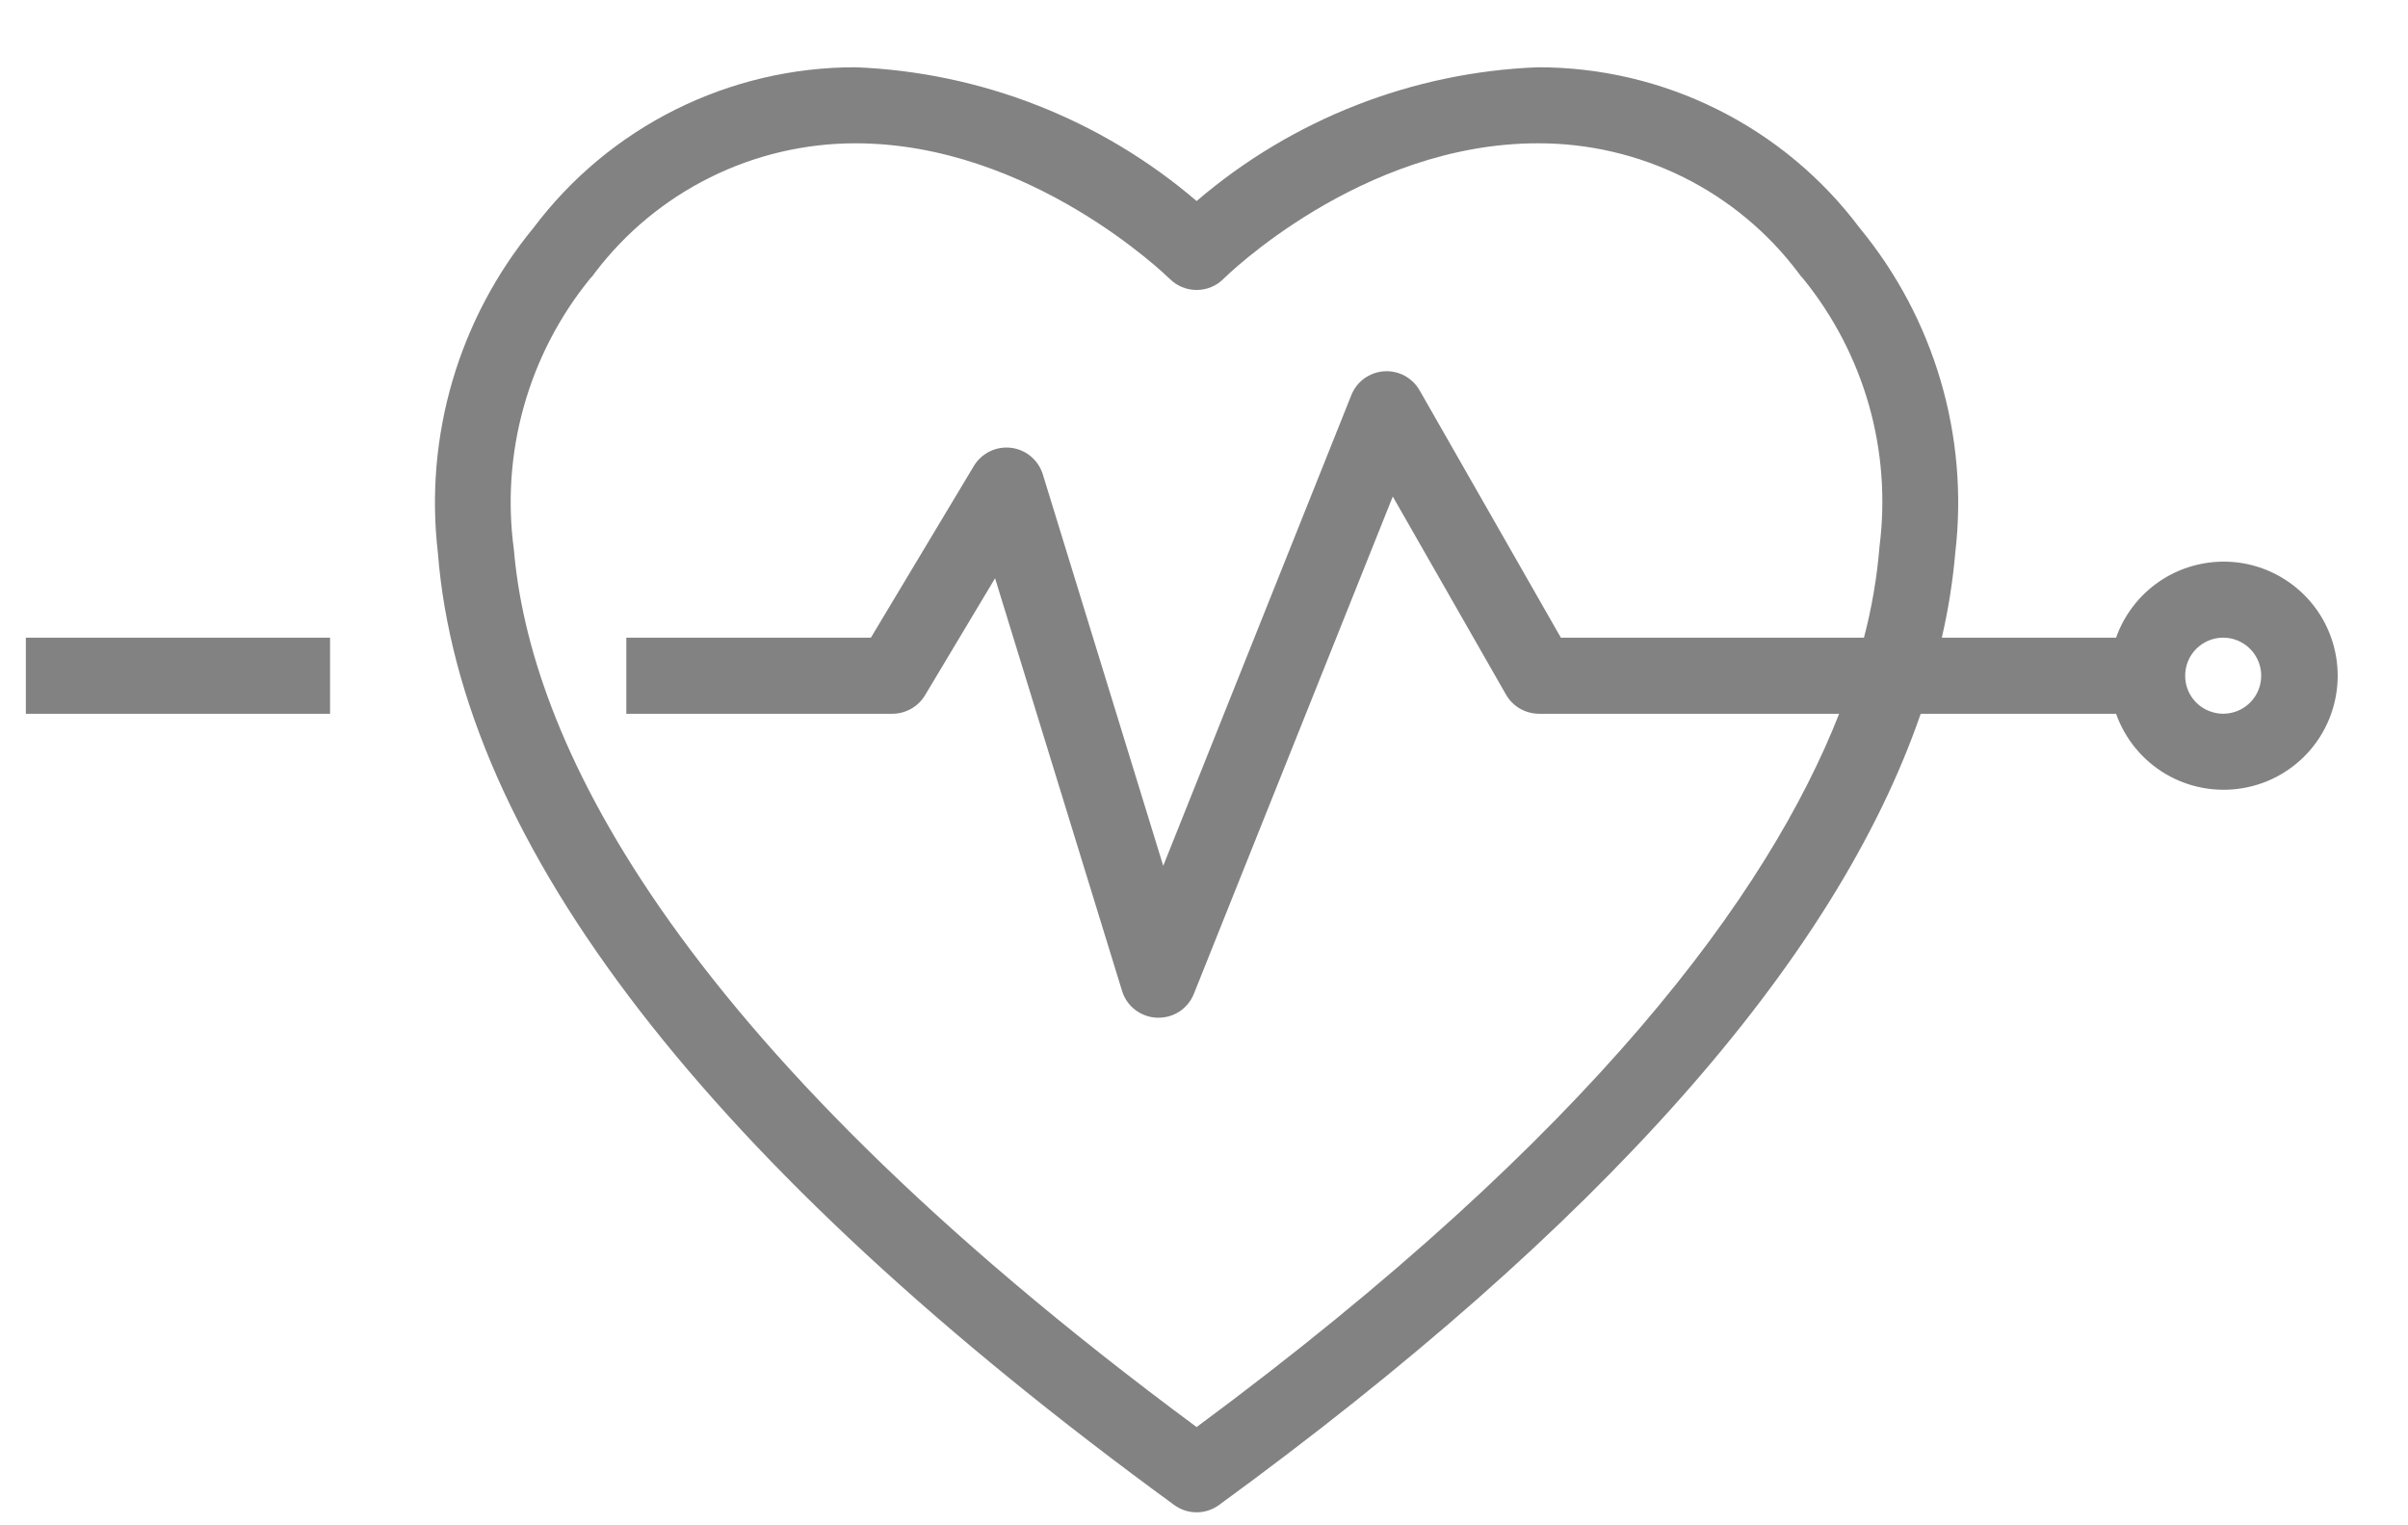 <svg width="30" height="19" viewBox="0 0 30 19" fill="none" xmlns="http://www.w3.org/2000/svg">
<path fill-rule="evenodd" clip-rule="evenodd" d="M14.908 18.838C14.807 18.838 14.71 18.806 14.629 18.747C8.827 14.515 5.741 10.523 5.455 6.883C5.371 6.163 5.434 5.435 5.638 4.74C5.843 4.045 6.185 3.399 6.645 2.84C7.113 2.217 7.719 1.712 8.415 1.365C9.111 1.018 9.879 0.837 10.657 0.838C12.221 0.899 13.719 1.486 14.908 2.504C16.097 1.486 17.594 0.899 19.158 0.838C19.936 0.837 20.704 1.017 21.4 1.365C22.096 1.712 22.702 2.217 23.169 2.84C23.63 3.399 23.972 4.045 24.177 4.74C24.381 5.434 24.444 6.163 24.36 6.883C24.329 7.24 24.273 7.594 24.192 7.943H26.363C26.475 7.627 26.695 7.361 26.984 7.191C27.273 7.022 27.613 6.96 27.944 7.016C28.274 7.073 28.574 7.245 28.79 7.501C29.006 7.757 29.124 8.082 29.124 8.417C29.124 8.752 29.006 9.077 28.79 9.333C28.574 9.589 28.274 9.761 27.944 9.817C27.613 9.874 27.273 9.812 26.984 9.643C26.695 9.473 26.475 9.207 26.363 8.891H23.929C22.866 11.974 19.94 15.28 15.187 18.747C15.106 18.806 15.008 18.838 14.908 18.838ZM27.96 8.023C27.883 7.971 27.791 7.943 27.697 7.943C27.572 7.943 27.451 7.993 27.362 8.082C27.273 8.171 27.224 8.291 27.224 8.417C27.224 8.511 27.251 8.602 27.303 8.68C27.355 8.758 27.43 8.819 27.516 8.854C27.603 8.89 27.698 8.9 27.79 8.881C27.882 8.863 27.966 8.818 28.032 8.752C28.099 8.686 28.144 8.601 28.162 8.509C28.18 8.417 28.171 8.322 28.135 8.236C28.099 8.149 28.038 8.075 27.96 8.023ZM7.409 3.401C7.392 3.427 7.372 3.451 7.35 3.473C6.97 3.94 6.69 4.481 6.527 5.06C6.364 5.64 6.321 6.247 6.402 6.844C6.594 9.112 8.233 12.839 14.908 17.776C19.855 14.116 22.036 11.123 22.913 8.891H19.171C19.087 8.89 19.005 8.867 18.933 8.825C18.86 8.782 18.801 8.721 18.76 8.648L17.352 6.185L14.874 12.379C14.839 12.467 14.778 12.543 14.7 12.596C14.621 12.649 14.529 12.677 14.434 12.677H14.413C14.316 12.673 14.222 12.639 14.144 12.58C14.066 12.521 14.009 12.439 13.98 12.346L12.397 7.203L11.524 8.661C11.482 8.731 11.423 8.789 11.351 8.829C11.28 8.869 11.2 8.891 11.118 8.891H7.803V7.943H10.85L12.133 5.804C12.18 5.726 12.249 5.663 12.331 5.623C12.413 5.583 12.505 5.567 12.596 5.578C12.687 5.589 12.773 5.626 12.843 5.685C12.913 5.744 12.965 5.822 12.992 5.909L14.492 10.785L16.835 4.923C16.868 4.84 16.923 4.768 16.995 4.715C17.068 4.663 17.153 4.631 17.242 4.625C17.332 4.619 17.421 4.638 17.499 4.68C17.578 4.723 17.643 4.786 17.687 4.864L19.446 7.943H23.222C23.32 7.571 23.385 7.19 23.416 6.806C23.491 6.215 23.446 5.615 23.283 5.042C23.119 4.469 22.841 3.935 22.466 3.473C22.444 3.451 22.424 3.427 22.407 3.401C22.029 2.897 21.538 2.489 20.974 2.208C20.41 1.928 19.788 1.783 19.158 1.785C16.951 1.785 15.26 3.456 15.243 3.473C15.199 3.518 15.147 3.552 15.089 3.576C15.032 3.6 14.97 3.612 14.908 3.612C14.846 3.612 14.784 3.6 14.727 3.576C14.669 3.552 14.617 3.518 14.573 3.473L14.572 3.473C14.539 3.441 12.842 1.785 10.657 1.785C10.028 1.785 9.407 1.931 8.843 2.212C8.28 2.492 7.789 2.899 7.409 3.401ZM0.322 7.943H4.112V8.891H0.322V7.943Z" fill="#828282"/>
</svg>
